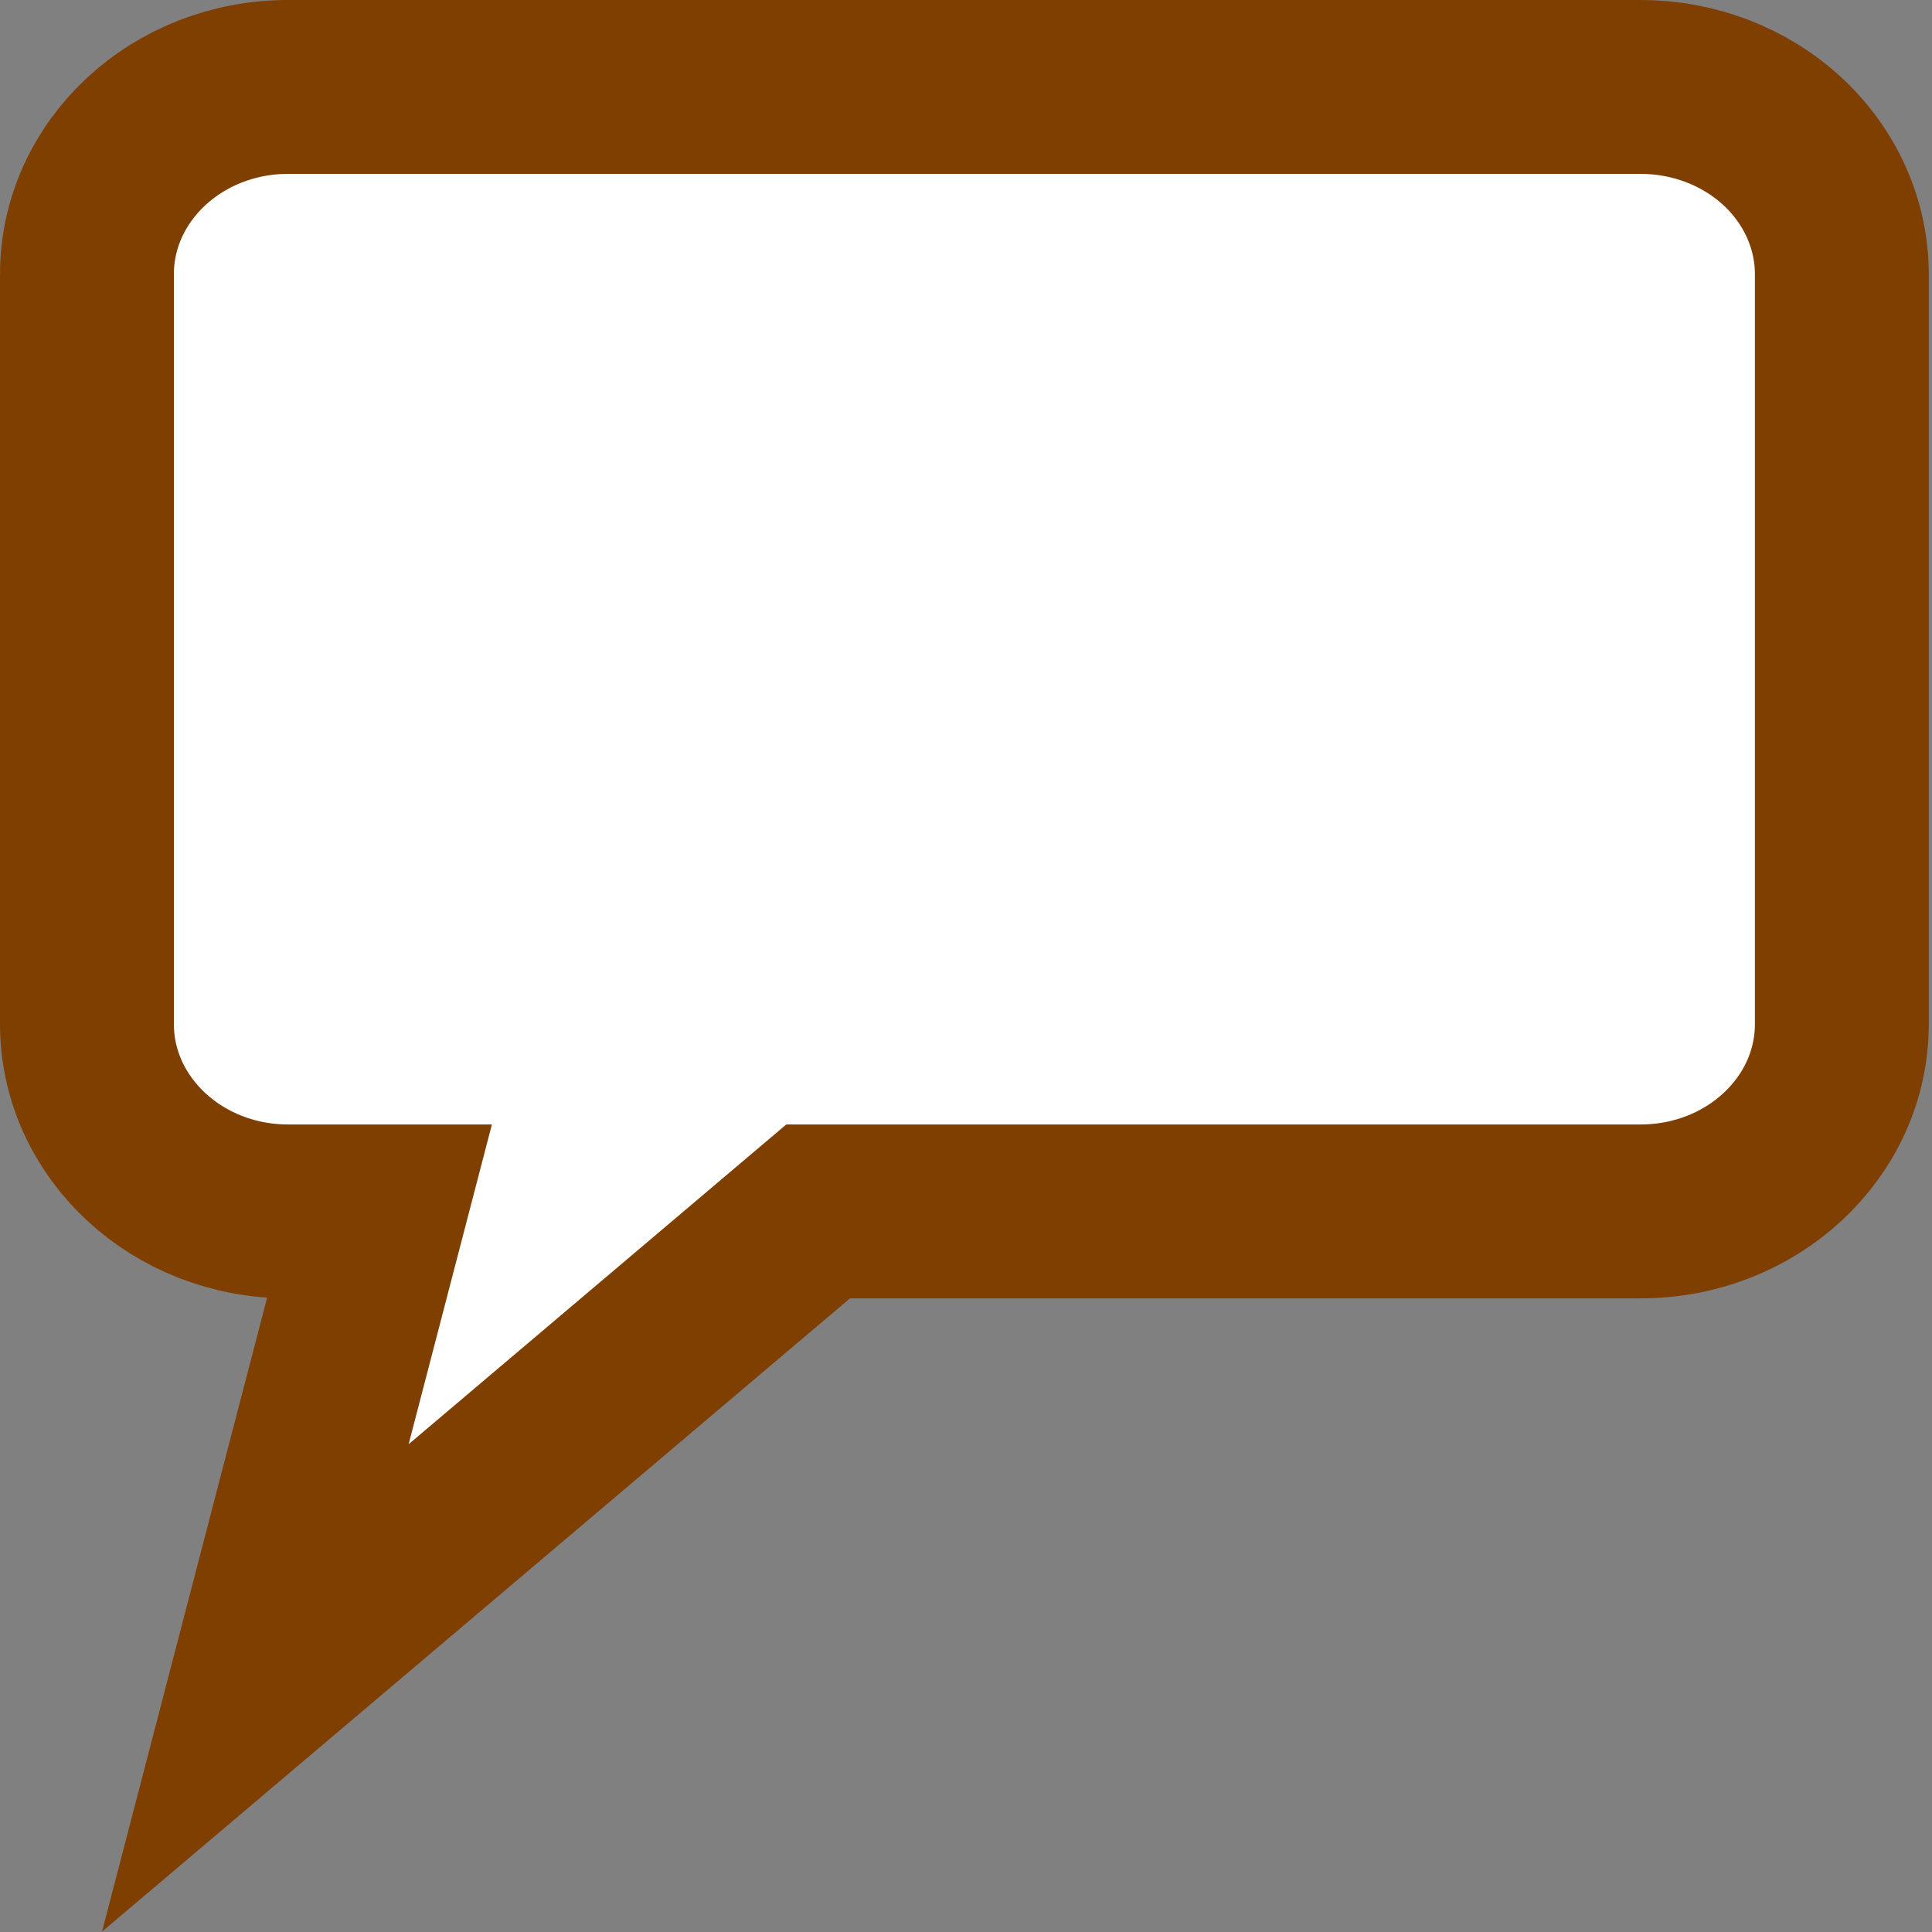 <?xml version="1.0"?>
<svg width="500" height="500" xmlns="http://www.w3.org/2000/svg" xmlns:svg="http://www.w3.org/2000/svg">
 <rect width="100%" height="100%" fill="#808080" stroke="none"/>
 <!-- Created with SVG-edit - http://svg-edit.googlecode.com/ -->
 <g>
  <title>Layer 1</title>
  <path stroke="#7f3f00" fill="#ffffff" stroke-width="45" d="m22.5,71.001l0,0c0,-26.786 23.299,-48.501 52.04,-48.501l23.655,0l0,0l113.543,0l212.892,0c13.802,0 27.039,5.11 36.798,14.206c9.759,9.096 15.242,21.432 15.242,34.295l0,121.253l0,0l0,72.752l0,0c0,26.786 -23.299,48.501 -52.04,48.501l-212.892,0l-145.659,123.327l32.117,-123.327l-23.655,0c-28.741,0 -52.04,-21.715 -52.04,-48.501l0,0l0,-72.752l0,0l-0,-121.253z" id="svg_2"/>
 </g>
</svg>